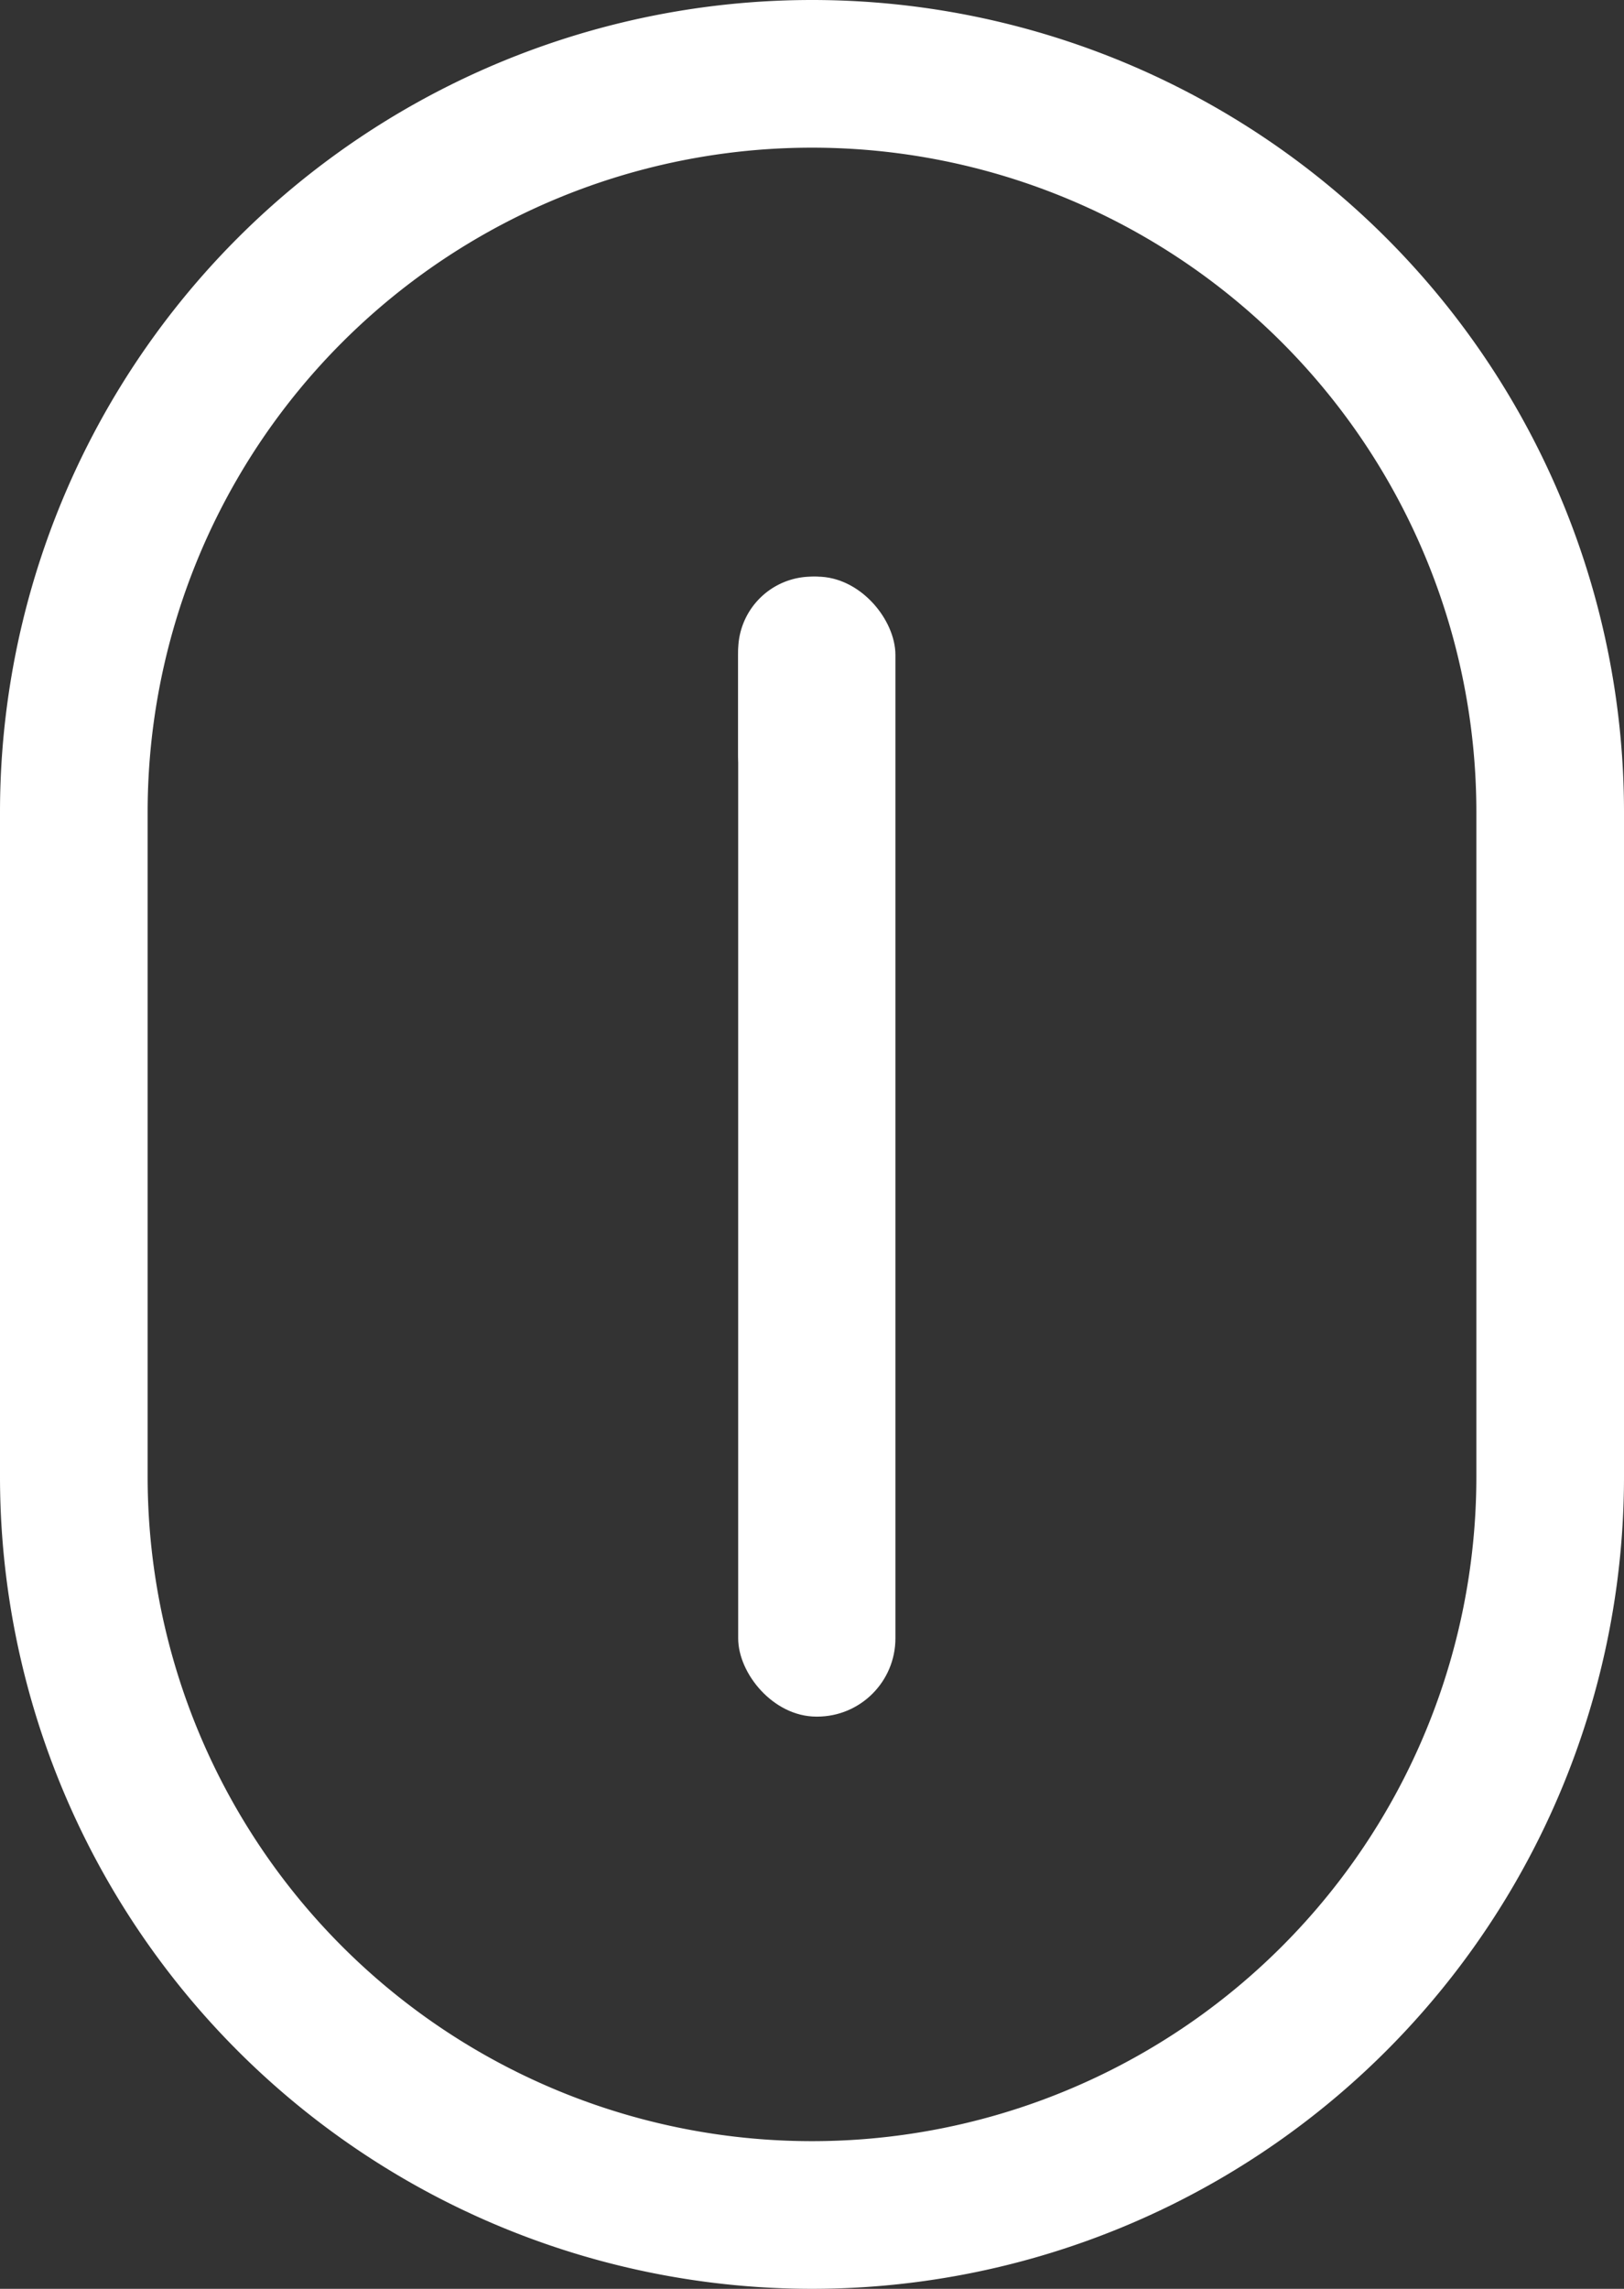 <svg xmlns="http://www.w3.org/2000/svg" viewBox="0 0 22 31"><rect x="0" y="0" width="22" height="31" fill="#333333" stroke="none"/><path d="M11,31A11,11,0,0,1,0,20V11a11,11,0,0,1,22,0v9A11,11,0,0,1,11,31ZM11,2a9,9,0,0,0-9,9v9a9,9,0,0,0,18,0V11A9,9,0,0,0,11,2Z" style="fill:#fff"/><path class="icon-mouse-from" d="M11,11.22h0a1,1,0,0,1-1-1V8.81a1,1,0,0,1,1-1h0a1,1,0,0,1,1,1v1.41A1,1,0,0,1,11,11.22Z" style="fill:#fff"/><rect class="icon-mouse-to" x="10" y="7.81" width="2.13" height="15.44" rx="1.06" transform="translate(22.13 31.06) rotate(180)" style="fill:#fff"/></svg>
